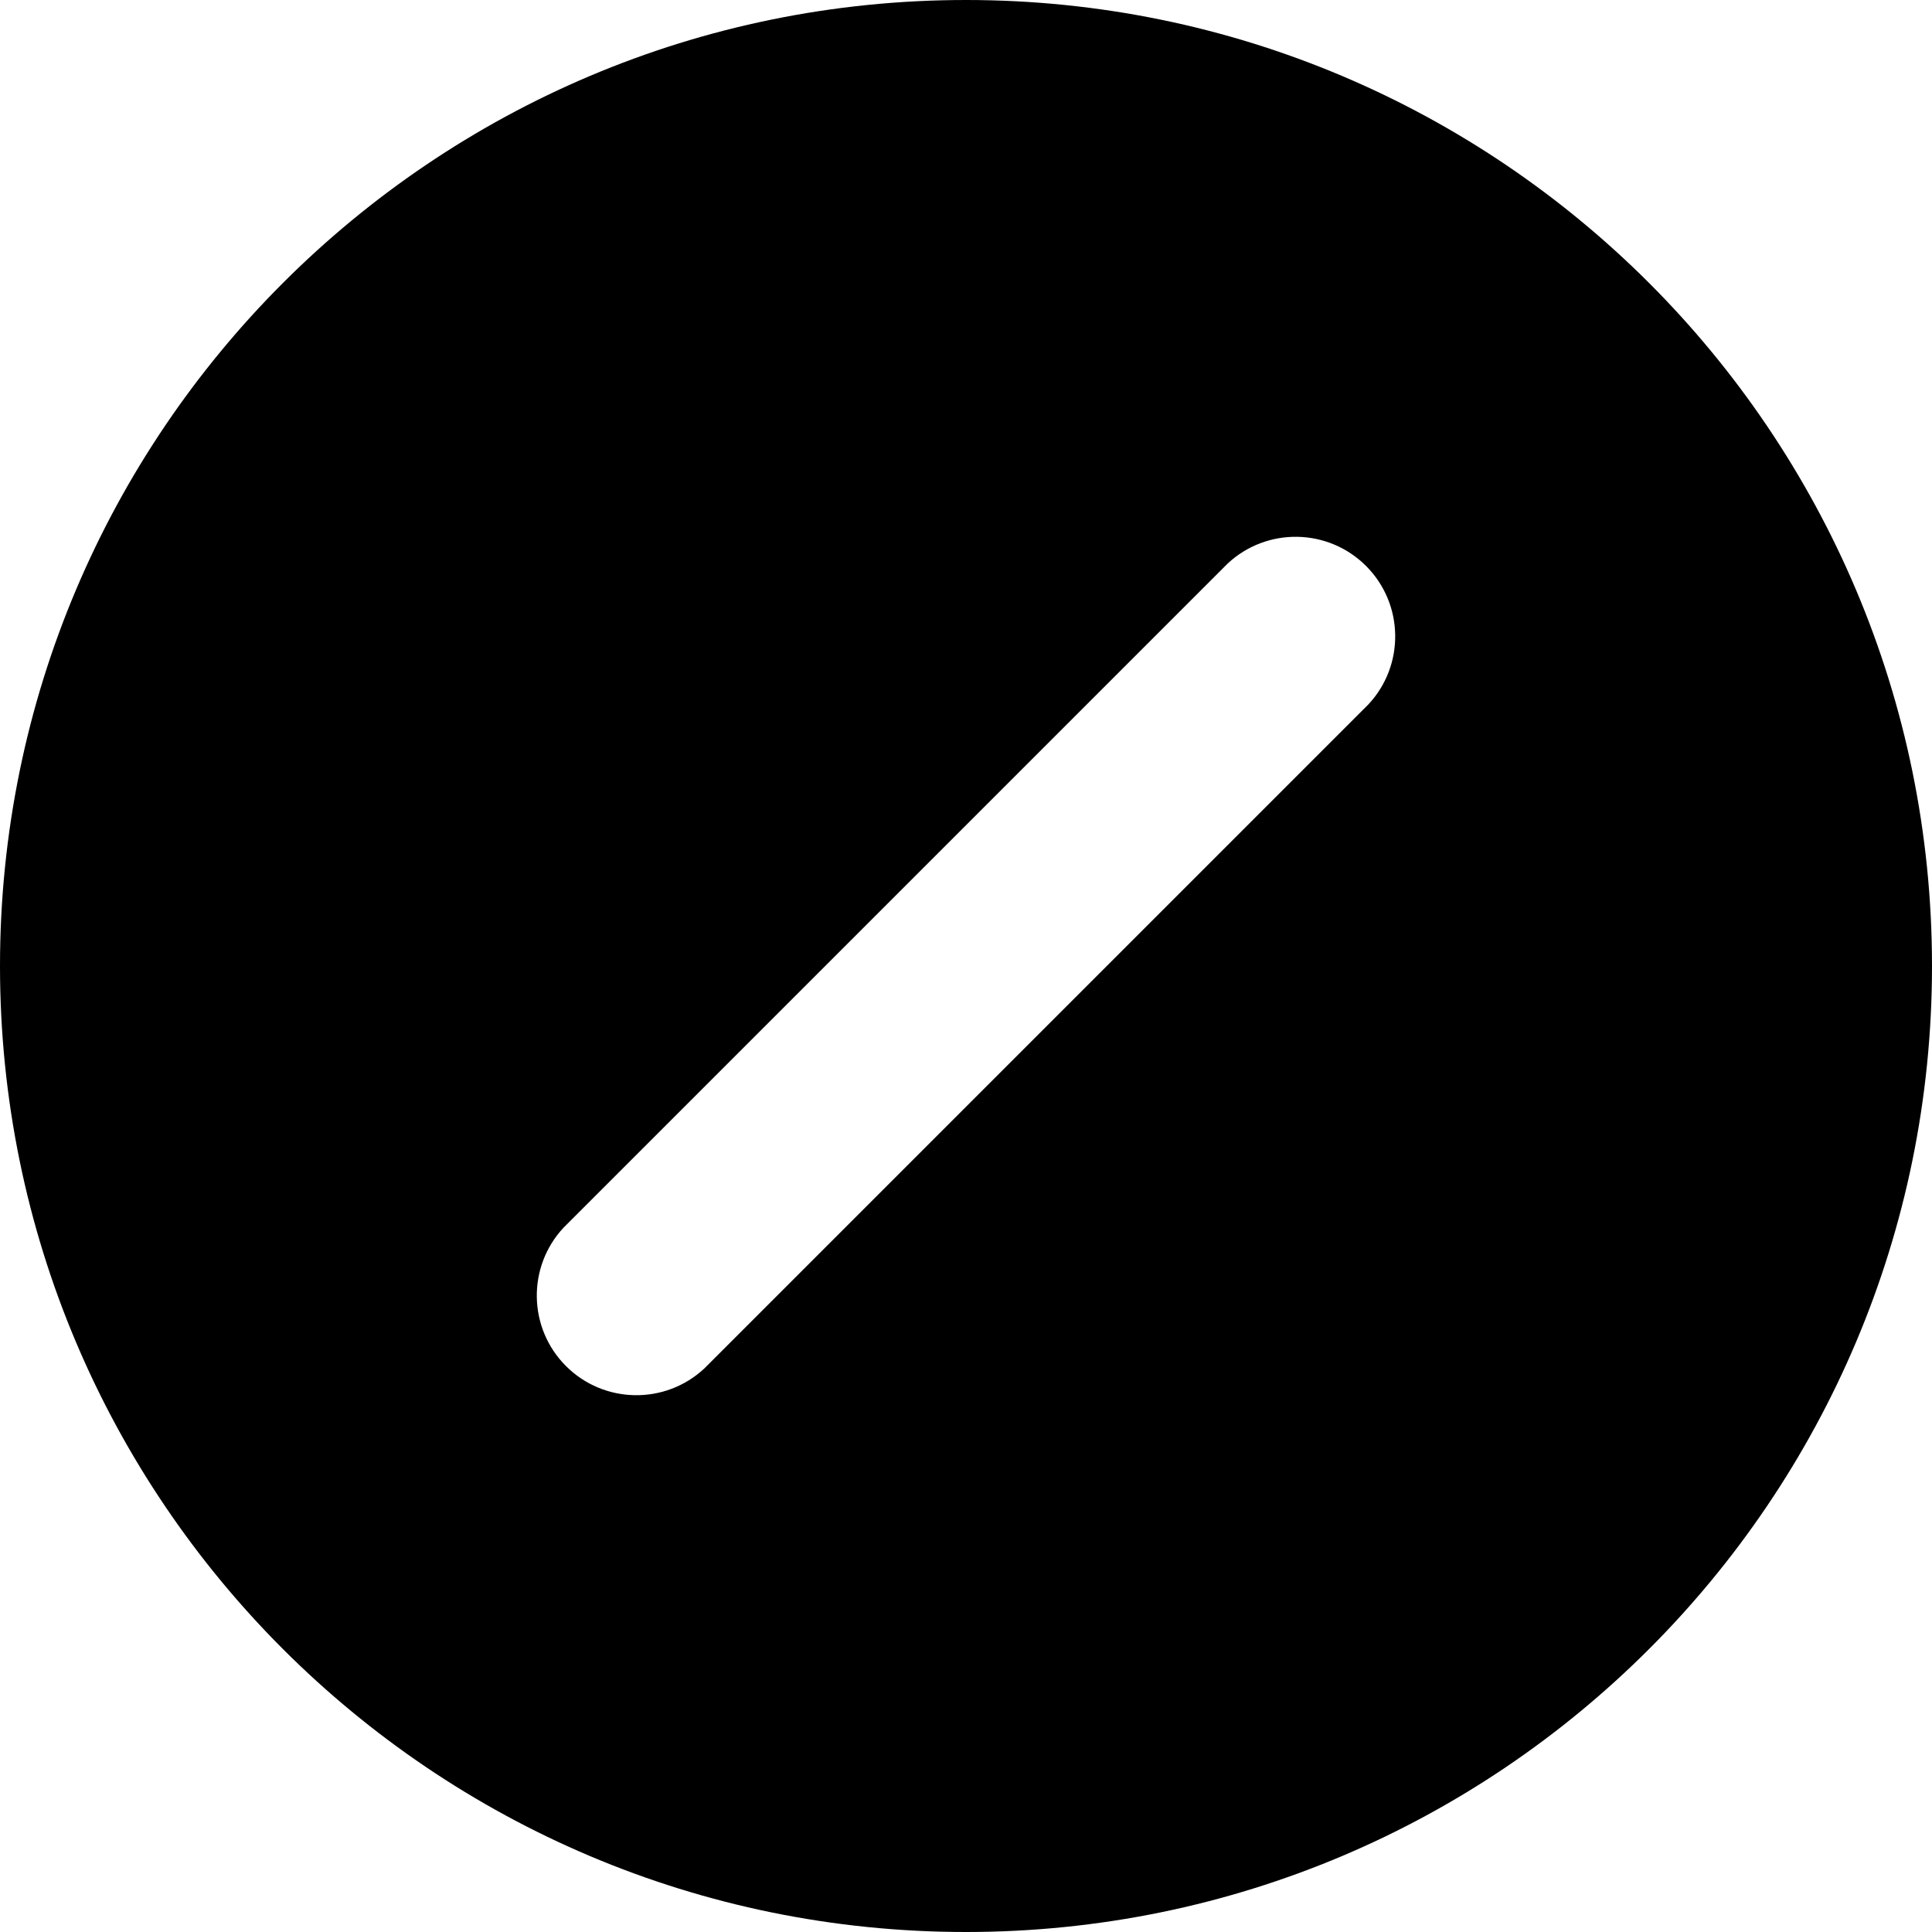 <svg xmlns="http://www.w3.org/2000/svg" width="16" height="16" viewBox="0 0 16 16">
  <defs/>
  <path d="M0,8 C0,3.582 3.582,0 8,0 C12.418,0 16,3.582 16,8 C16,12.418 12.418,16 8,16 C3.582,16 0,12.418 0,8 Z M11.333,5.833 C11.636,5.508 11.627,5.001 11.313,4.687 C10.999,4.373 10.492,4.364 10.167,4.667 L4.667,10.167 C4.364,10.492 4.373,10.999 4.687,11.313 C5.001,11.627 5.508,11.636 5.833,11.333 Z"/>
</svg>

